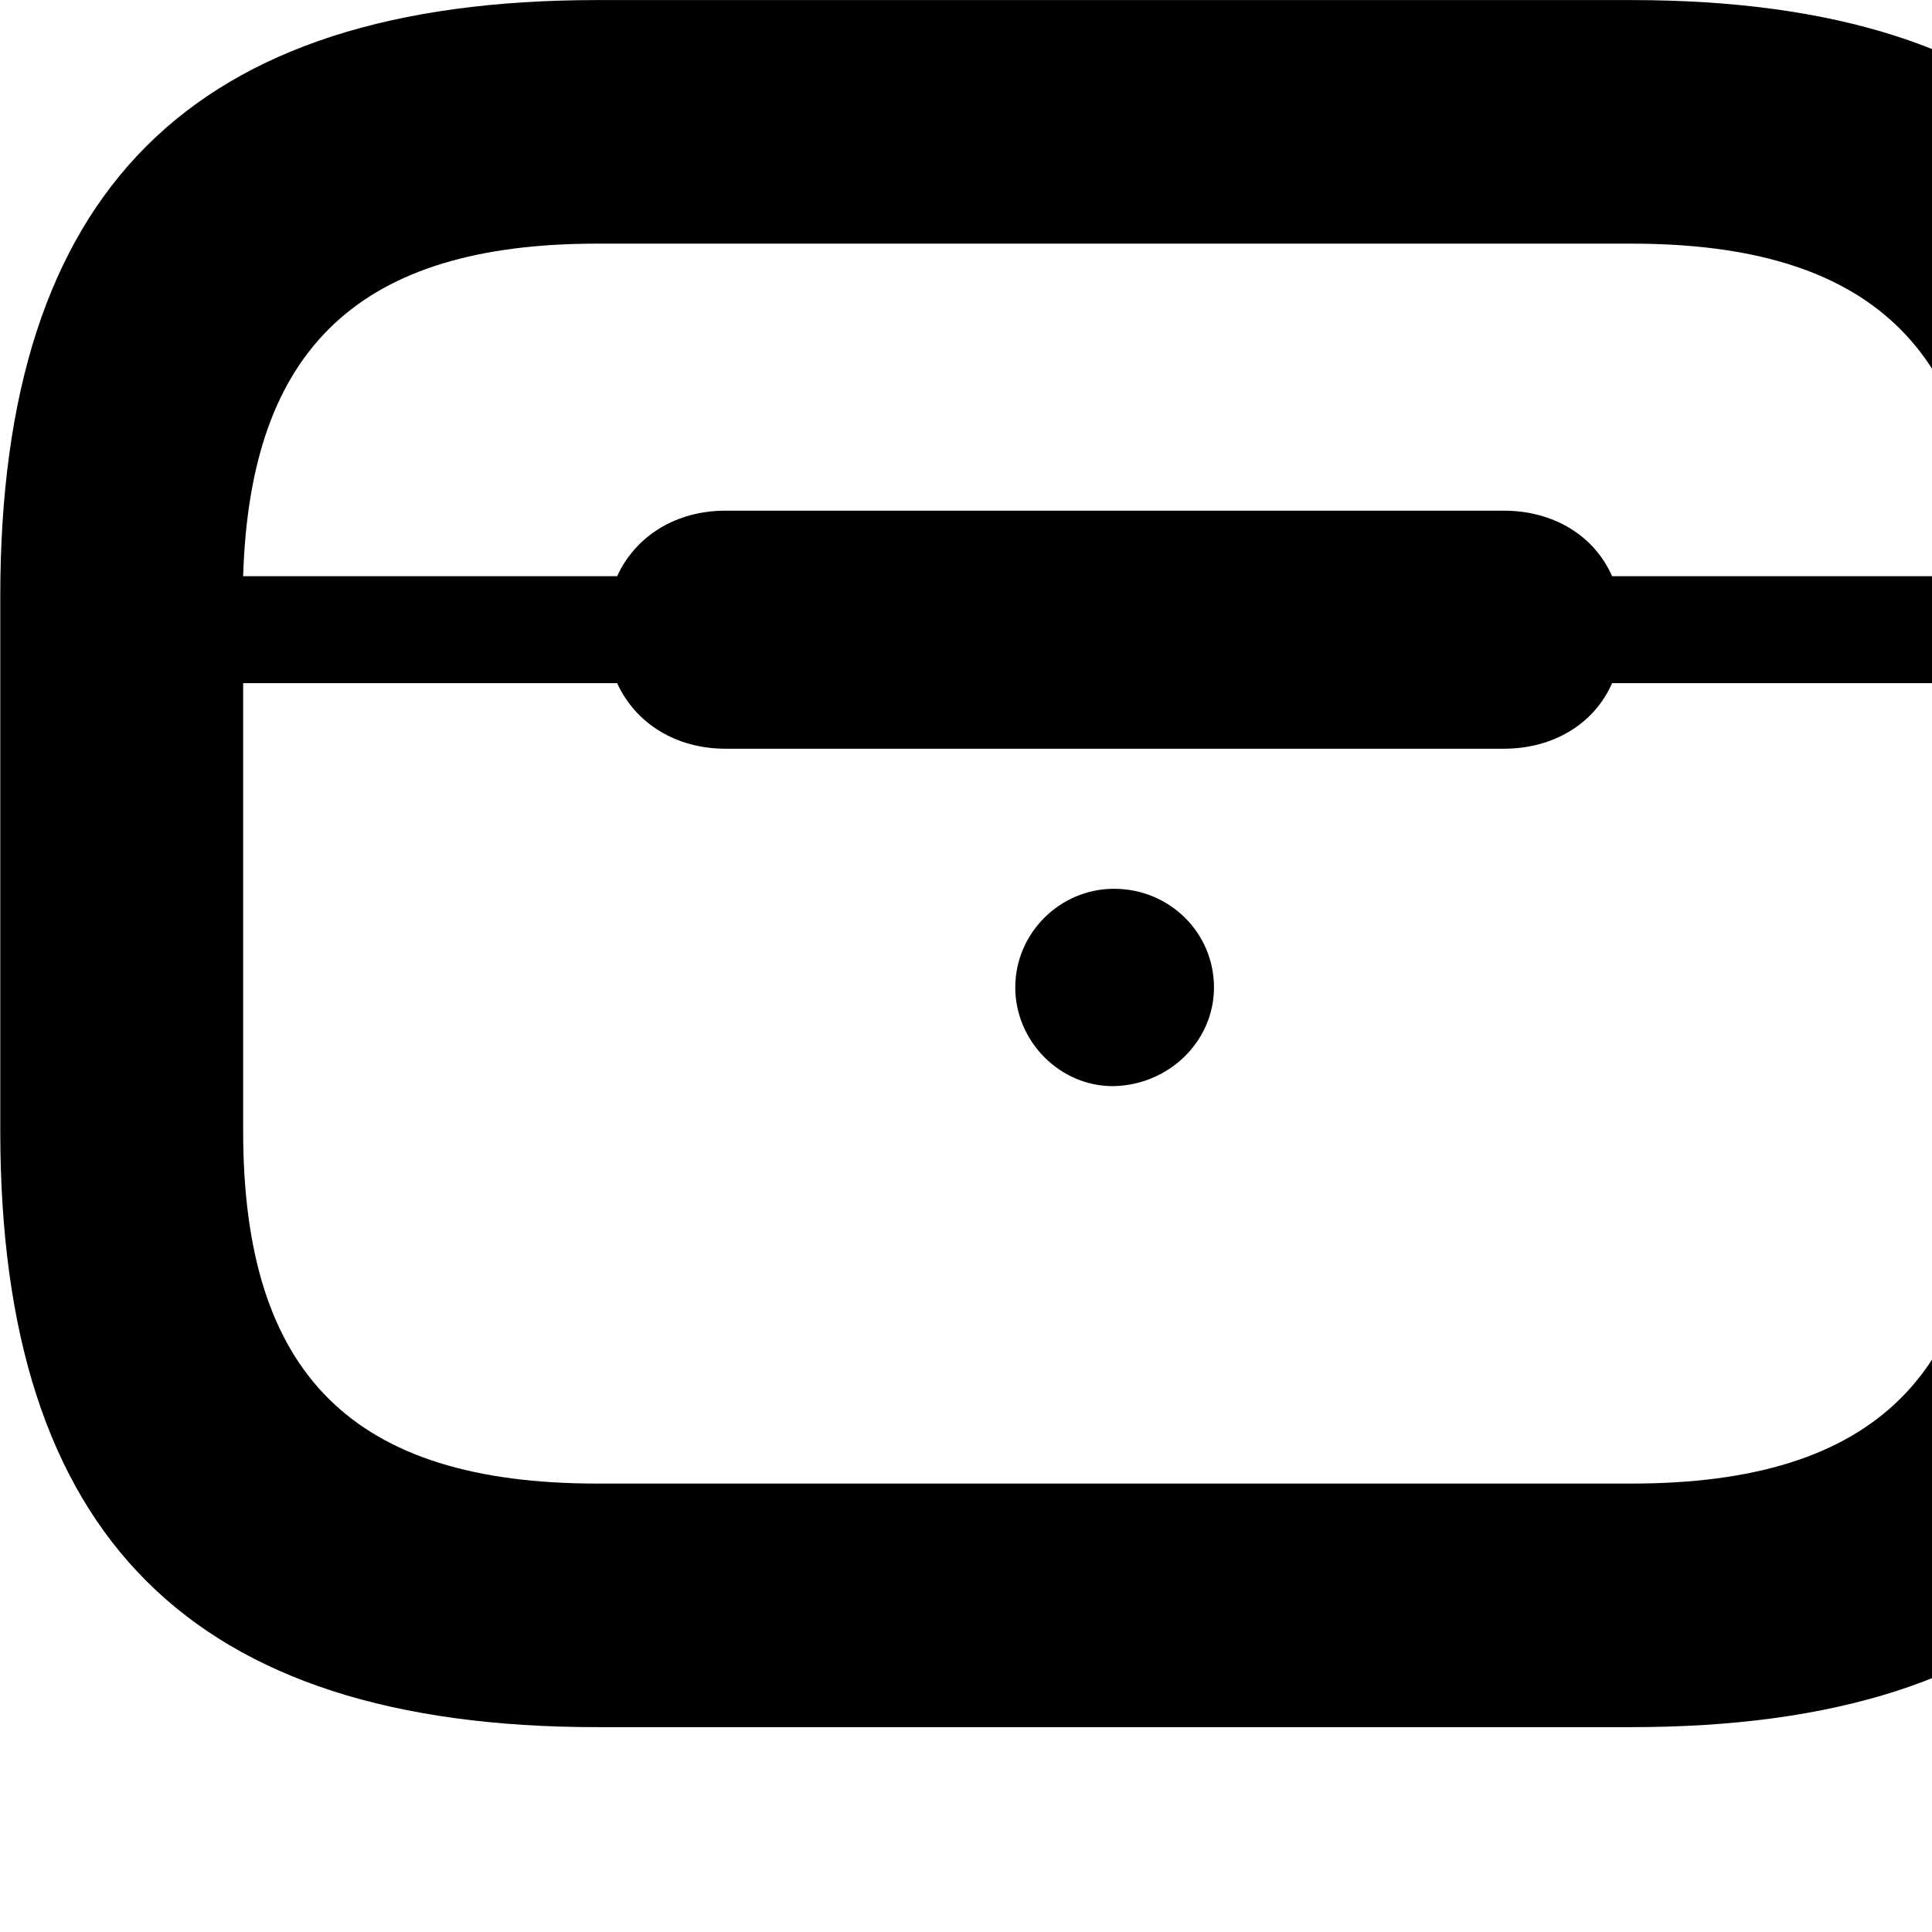 <svg xmlns="http://www.w3.org/2000/svg" viewBox="0 0 28 28" width="28" height="28">
  <path d="M8.654 25.031H23.644C29.534 25.031 32.304 22.271 32.304 16.391V8.641C32.304 2.761 29.534 0.001 23.644 0.001H8.654C2.774 0.001 0.004 2.761 0.004 8.641V16.391C0.004 22.271 2.774 25.031 8.654 25.031ZM21.794 7.401H10.514C9.804 7.401 9.214 7.761 8.944 8.351H3.524C3.624 5.031 5.224 3.531 8.654 3.531H23.644C27.084 3.531 28.684 5.031 28.764 8.351H23.364C23.104 7.761 22.514 7.401 21.794 7.401ZM8.654 21.501C5.114 21.501 3.524 19.921 3.524 16.391V9.901H8.944C9.214 10.491 9.804 10.851 10.514 10.851H21.794C22.514 10.851 23.104 10.491 23.364 9.901H28.784V16.391C28.784 19.921 27.184 21.501 23.644 21.501ZM16.144 15.741C16.954 15.721 17.594 15.081 17.594 14.311C17.594 13.521 16.954 12.881 16.144 12.881C15.364 12.881 14.714 13.521 14.714 14.311C14.714 15.091 15.364 15.751 16.144 15.741Z" />
</svg>